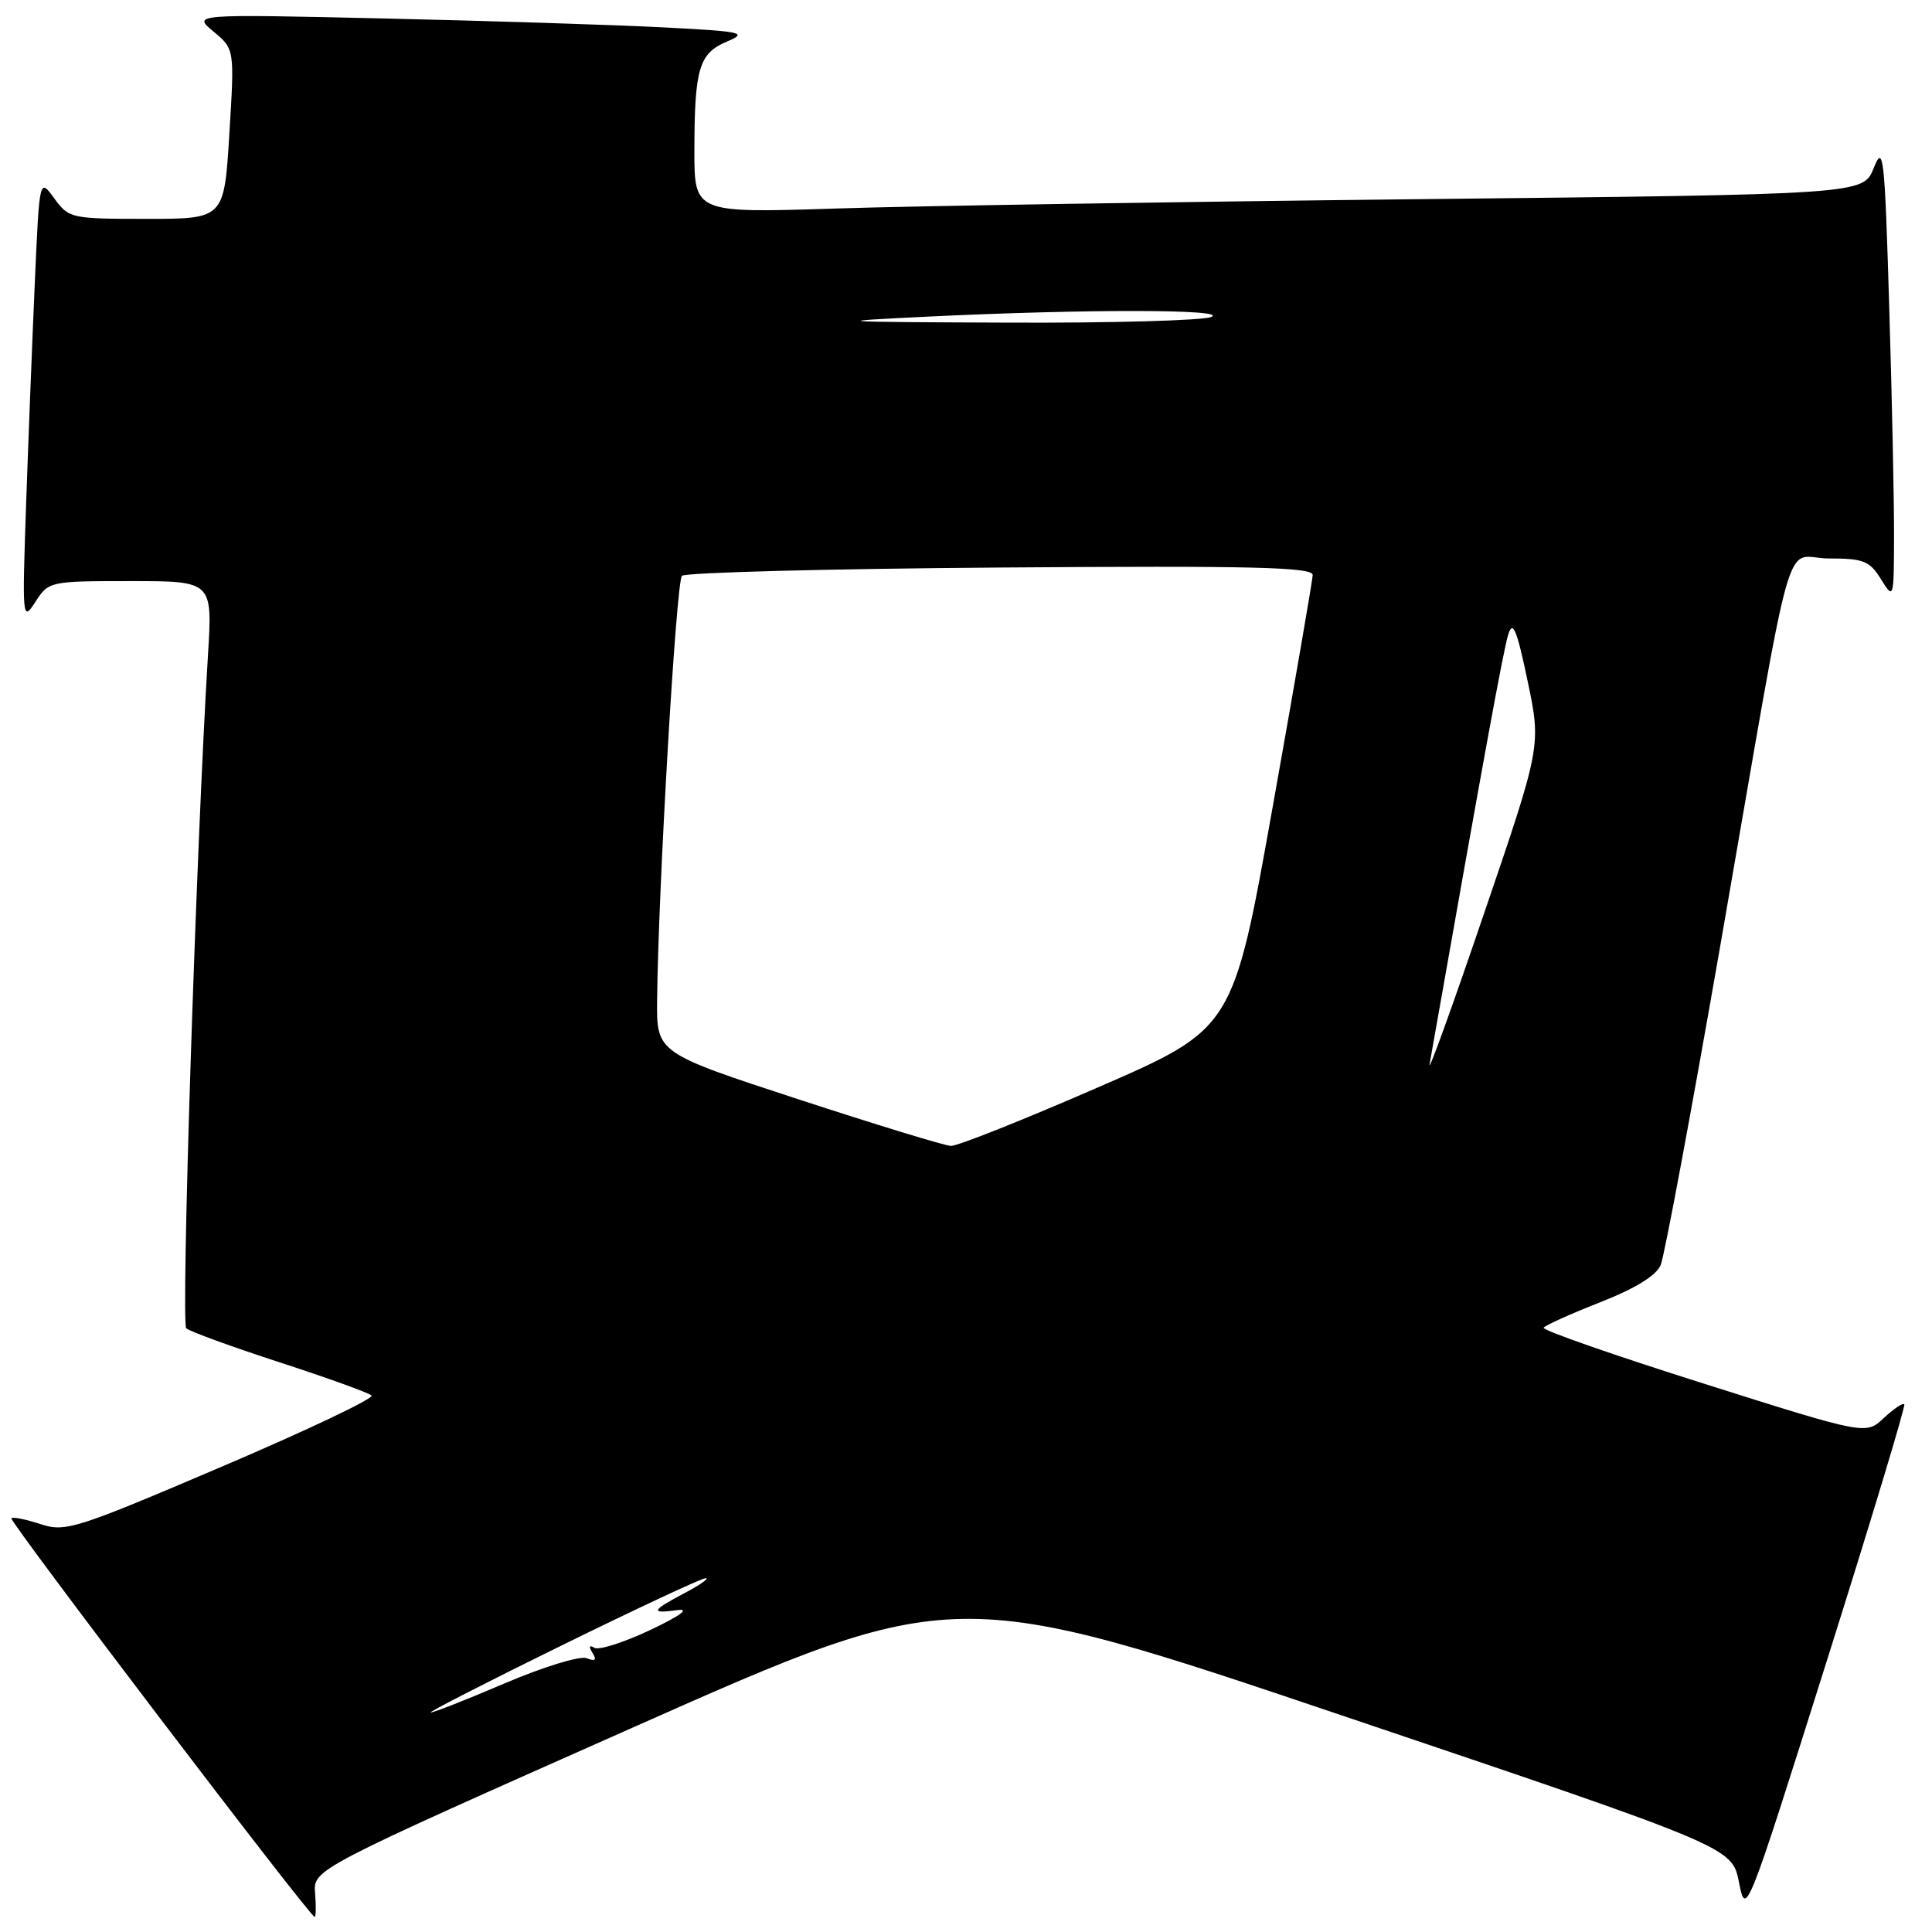 <?xml version="1.0" encoding="UTF-8" standalone="no"?>
<!DOCTYPE svg PUBLIC "-//W3C//DTD SVG 1.1//EN" "http://www.w3.org/Graphics/SVG/1.1/DTD/svg11.dtd" >
<svg xmlns="http://www.w3.org/2000/svg" xmlns:xlink="http://www.w3.org/1999/xlink" version="1.1" viewBox="0 0 256 256">
 <g >
 <path fill="currentColor"
d=" M 41.75 250.85 C 41.50 247.70 41.50 247.70 84.00 228.84 C 126.50 209.98 126.50 209.98 178.00 227.37 C 229.50 244.75 229.50 244.75 230.42 249.40 C 231.34 254.03 231.38 253.93 242.00 220.27 C 247.86 201.70 252.51 186.31 252.33 186.08 C 252.14 185.85 250.92 186.67 249.61 187.90 C 247.23 190.13 247.23 190.13 225.71 183.32 C 213.87 179.58 204.34 176.25 204.54 175.93 C 204.74 175.62 208.10 174.10 212.02 172.56 C 216.67 170.74 219.46 169.02 220.05 167.63 C 220.54 166.46 224.12 147.28 228.00 125.00 C 238.01 67.49 236.18 74.00 242.34 74.00 C 246.93 74.00 247.74 74.32 249.24 76.75 C 250.93 79.47 250.95 79.42 250.97 71.00 C 250.98 66.33 250.70 52.66 250.33 40.63 C 249.73 20.53 249.56 19.04 248.28 22.26 C 246.88 25.76 246.88 25.76 188.19 26.39 C 155.91 26.74 121.06 27.29 110.75 27.63 C 92.00 28.23 92.00 28.23 92.01 19.87 C 92.03 9.04 92.63 7.06 96.34 5.50 C 99.13 4.33 98.43 4.17 87.94 3.63 C 81.65 3.30 65.03 2.77 51.00 2.45 C 25.50 1.87 25.50 1.87 28.29 4.18 C 31.08 6.50 31.08 6.50 30.39 17.75 C 29.70 29.00 29.70 29.00 19.43 29.00 C 9.43 29.00 9.12 28.93 7.20 26.30 C 5.23 23.59 5.23 23.59 4.63 37.05 C 4.30 44.45 3.78 57.70 3.47 66.50 C 2.93 82.08 2.96 82.43 4.69 79.75 C 6.45 77.03 6.57 77.00 17.31 77.00 C 28.16 77.00 28.16 77.00 27.56 86.75 C 25.99 112.39 23.96 175.35 24.68 176.01 C 25.13 176.42 30.68 178.44 37.00 180.50 C 43.33 182.56 48.83 184.54 49.23 184.91 C 49.63 185.27 40.71 189.51 29.41 194.33 C 9.99 202.62 8.66 203.04 5.36 201.95 C 3.44 201.32 1.70 200.97 1.50 201.17 C 1.15 201.52 41.07 254.00 41.69 254.00 C 41.87 254.00 41.89 252.58 41.75 250.85 Z  M 74.50 217.99 C 84.40 213.13 92.95 209.13 93.50 209.12 C 94.05 209.10 92.81 209.98 90.75 211.07 C 86.28 213.43 86.10 213.85 89.75 213.35 C 91.48 213.11 90.15 214.09 86.15 215.99 C 82.66 217.64 79.33 218.70 78.75 218.34 C 78.08 217.93 77.99 218.18 78.51 219.02 C 79.10 219.97 78.88 220.17 77.72 219.72 C 76.84 219.38 71.96 220.88 66.88 223.05 C 61.80 225.22 57.38 226.96 57.07 226.91 C 56.76 226.87 64.60 222.85 74.50 217.99 Z  M 105.75 145.65 C 87.00 139.51 87.00 139.51 87.07 132.51 C 87.23 117.56 89.60 77.07 90.36 76.30 C 90.80 75.86 109.80 75.36 132.58 75.20 C 166.10 74.95 173.99 75.15 173.94 76.20 C 173.91 76.91 171.53 90.73 168.64 106.90 C 163.40 136.30 163.40 136.30 145.45 144.10 C 135.58 148.40 126.83 151.88 126.00 151.84 C 125.17 151.81 116.06 149.02 105.75 145.65 Z  M 189.43 141.00 C 196.67 99.96 199.22 86.06 199.85 84.08 C 200.46 82.13 200.97 83.35 202.42 90.25 C 204.22 98.84 204.22 98.84 196.60 121.17 C 192.42 133.45 189.19 142.38 189.43 141.00 Z  M 123.00 41.95 C 143.92 40.94 162.90 40.97 160.50 42.00 C 159.40 42.47 147.25 42.81 133.50 42.75 C 110.08 42.66 109.42 42.61 123.00 41.95 Z "/>
</g>
</svg>